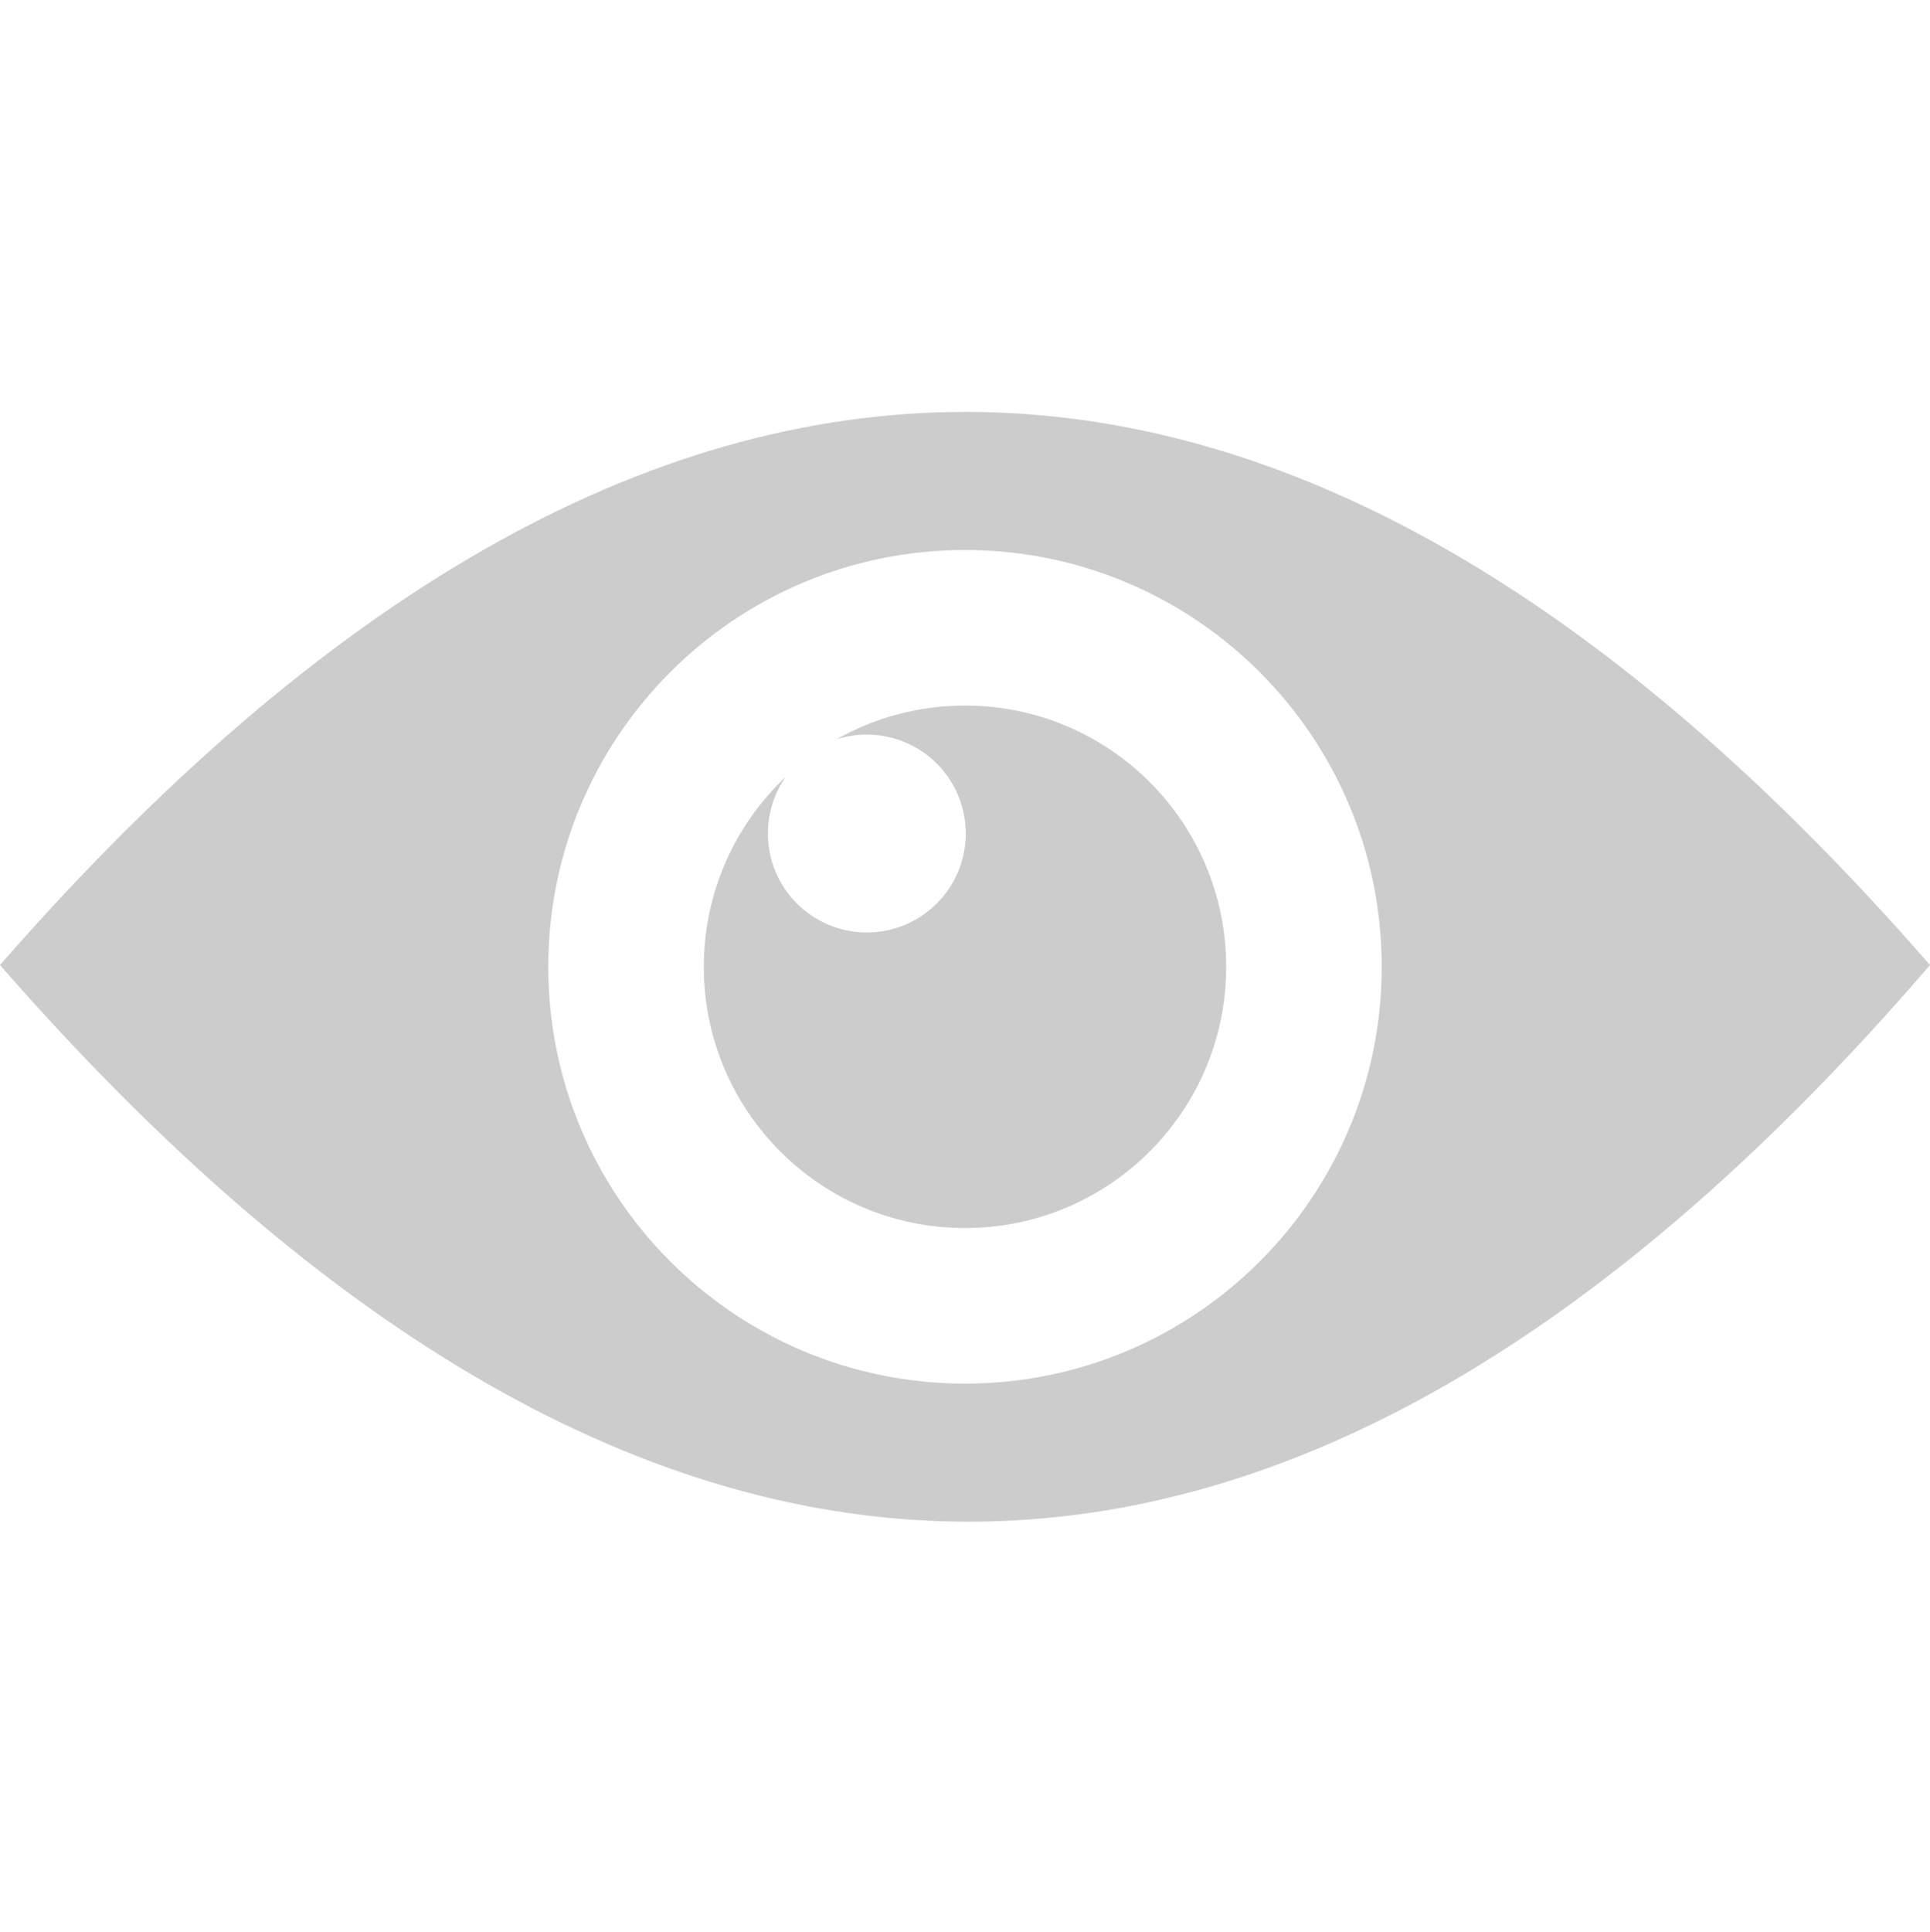 <?xml version="1.0" encoding="utf-8"?>
<!-- Generator: Adobe Illustrator 16.0.0, SVG Export Plug-In . SVG Version: 6.00 Build 0)  -->
<!DOCTYPE svg PUBLIC "-//W3C//DTD SVG 1.1//EN" "http://www.w3.org/Graphics/SVG/1.1/DTD/svg11.dtd">
<svg version="1.1" id="图层_1" xmlns="http://www.w3.org/2000/svg" xmlns:xlink="http://www.w3.org/1999/xlink" x="0px" y="0px"
	 width="197.676px" height="197.833px" viewBox="0 0 197.676 197.833" enable-background="new 0 0 197.676 197.833"
	 xml:space="preserve">
<path fill="#CCCCCC" d="M197.676,98.819C131.994,23.451,66.103,23.149,0,98.819C66.696,175.17,132.58,174.467,197.676,98.819
	L197.676,98.819z M98.838,72.25c14.773,0,26.75,11.977,26.75,26.75s-11.977,26.749-26.75,26.749
	c-14.773,0-26.75-11.976-26.75-26.749c0-7.672,3.23-14.588,8.404-19.466c-1.158,1.647-1.839,3.654-1.839,5.82
	c0,5.596,4.536,10.131,10.131,10.131c5.595,0,10.131-4.535,10.131-10.131c0-5.595-4.536-10.13-10.131-10.13
	c-1.088,0-2.136,0.172-3.118,0.489C89.554,73.51,94.049,72.25,98.838,72.25L98.838,72.25z M98.838,56.319
	c23.571,0,42.682,19.108,42.682,42.681c0,23.571-19.109,42.68-42.682,42.68c-23.572,0-42.681-19.109-42.681-42.68
	C56.157,75.428,75.266,56.319,98.838,56.319z"/>
</svg>
